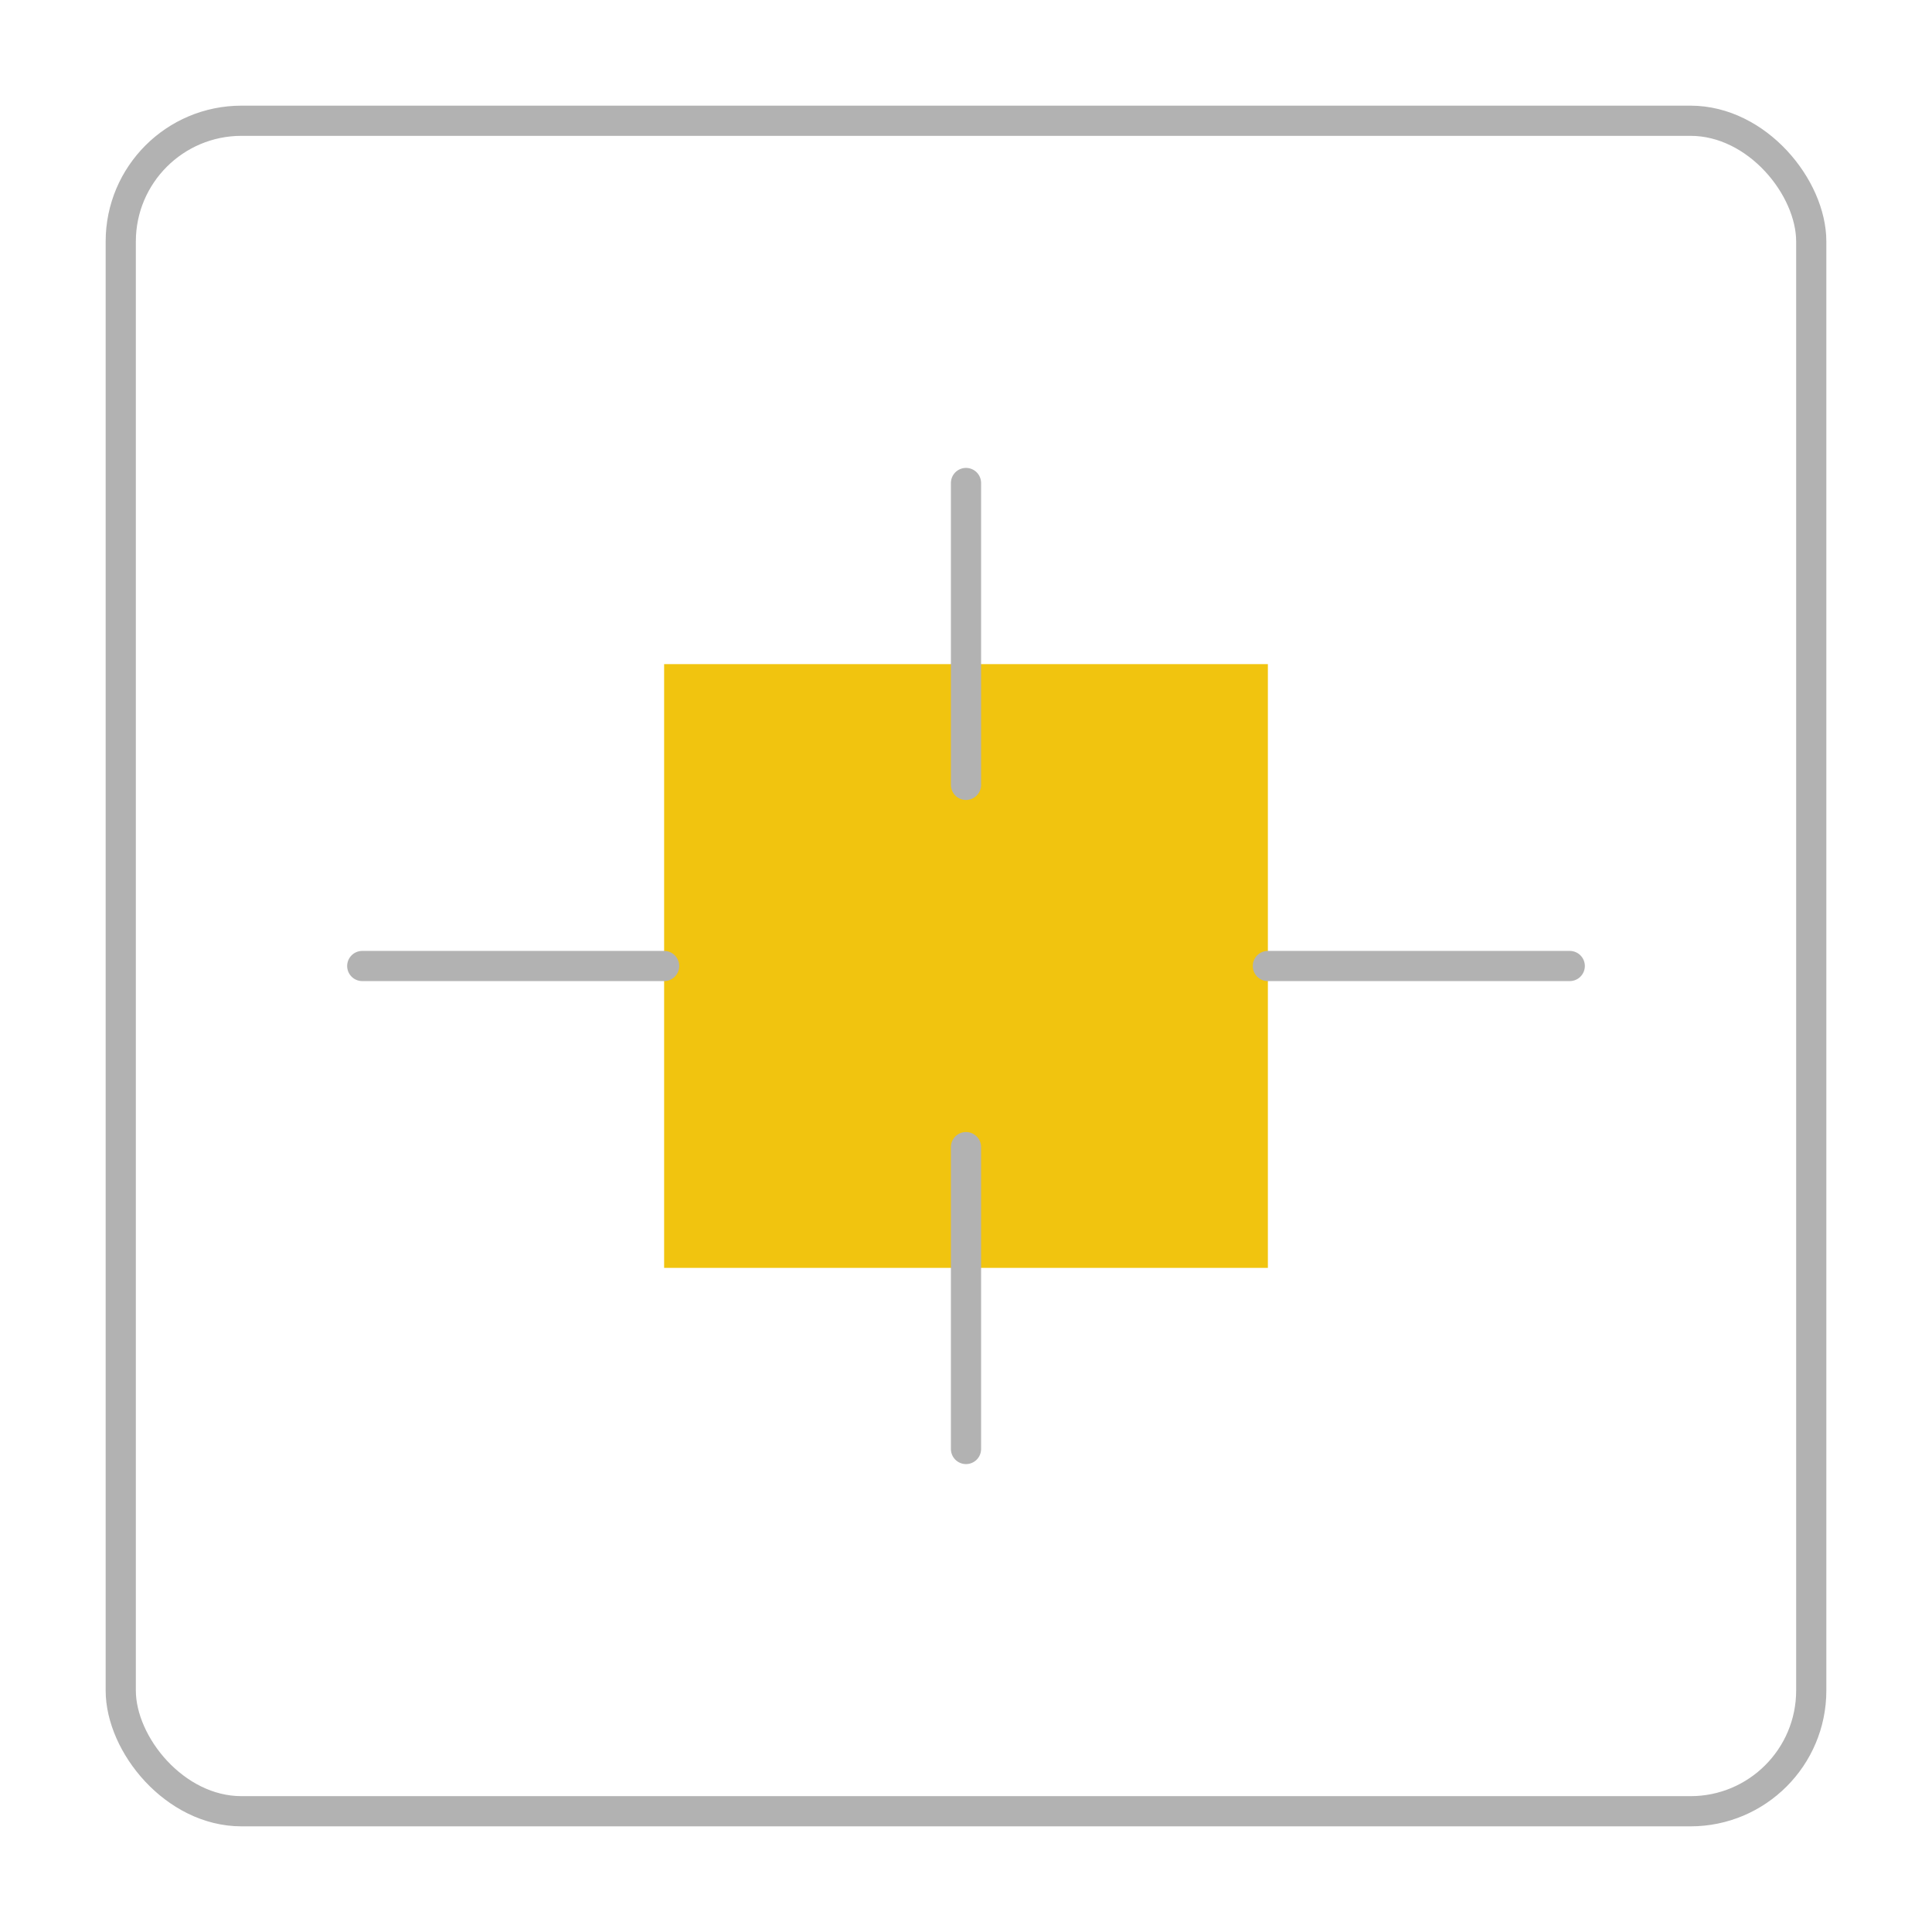 <svg width="64" height="64" viewBox="0 0 64 64" fill="none" xmlns="http://www.w3.org/2000/svg">
  <rect x="4" y="4" width="56" height="56" rx="4" stroke="#B2B2B2" stroke-width="1"/>
  <rect x="22" y="22" width="20" height="20" fill="#F1C40F"/>
  <path d="M32 16V26M32 38V48" stroke="#B2B2B2" stroke-width="1" stroke-linecap="round"/>
  <path d="M22 32H12M52 32H42" stroke="#B2B2B2" stroke-width="1" stroke-linecap="round"/>
</svg>
